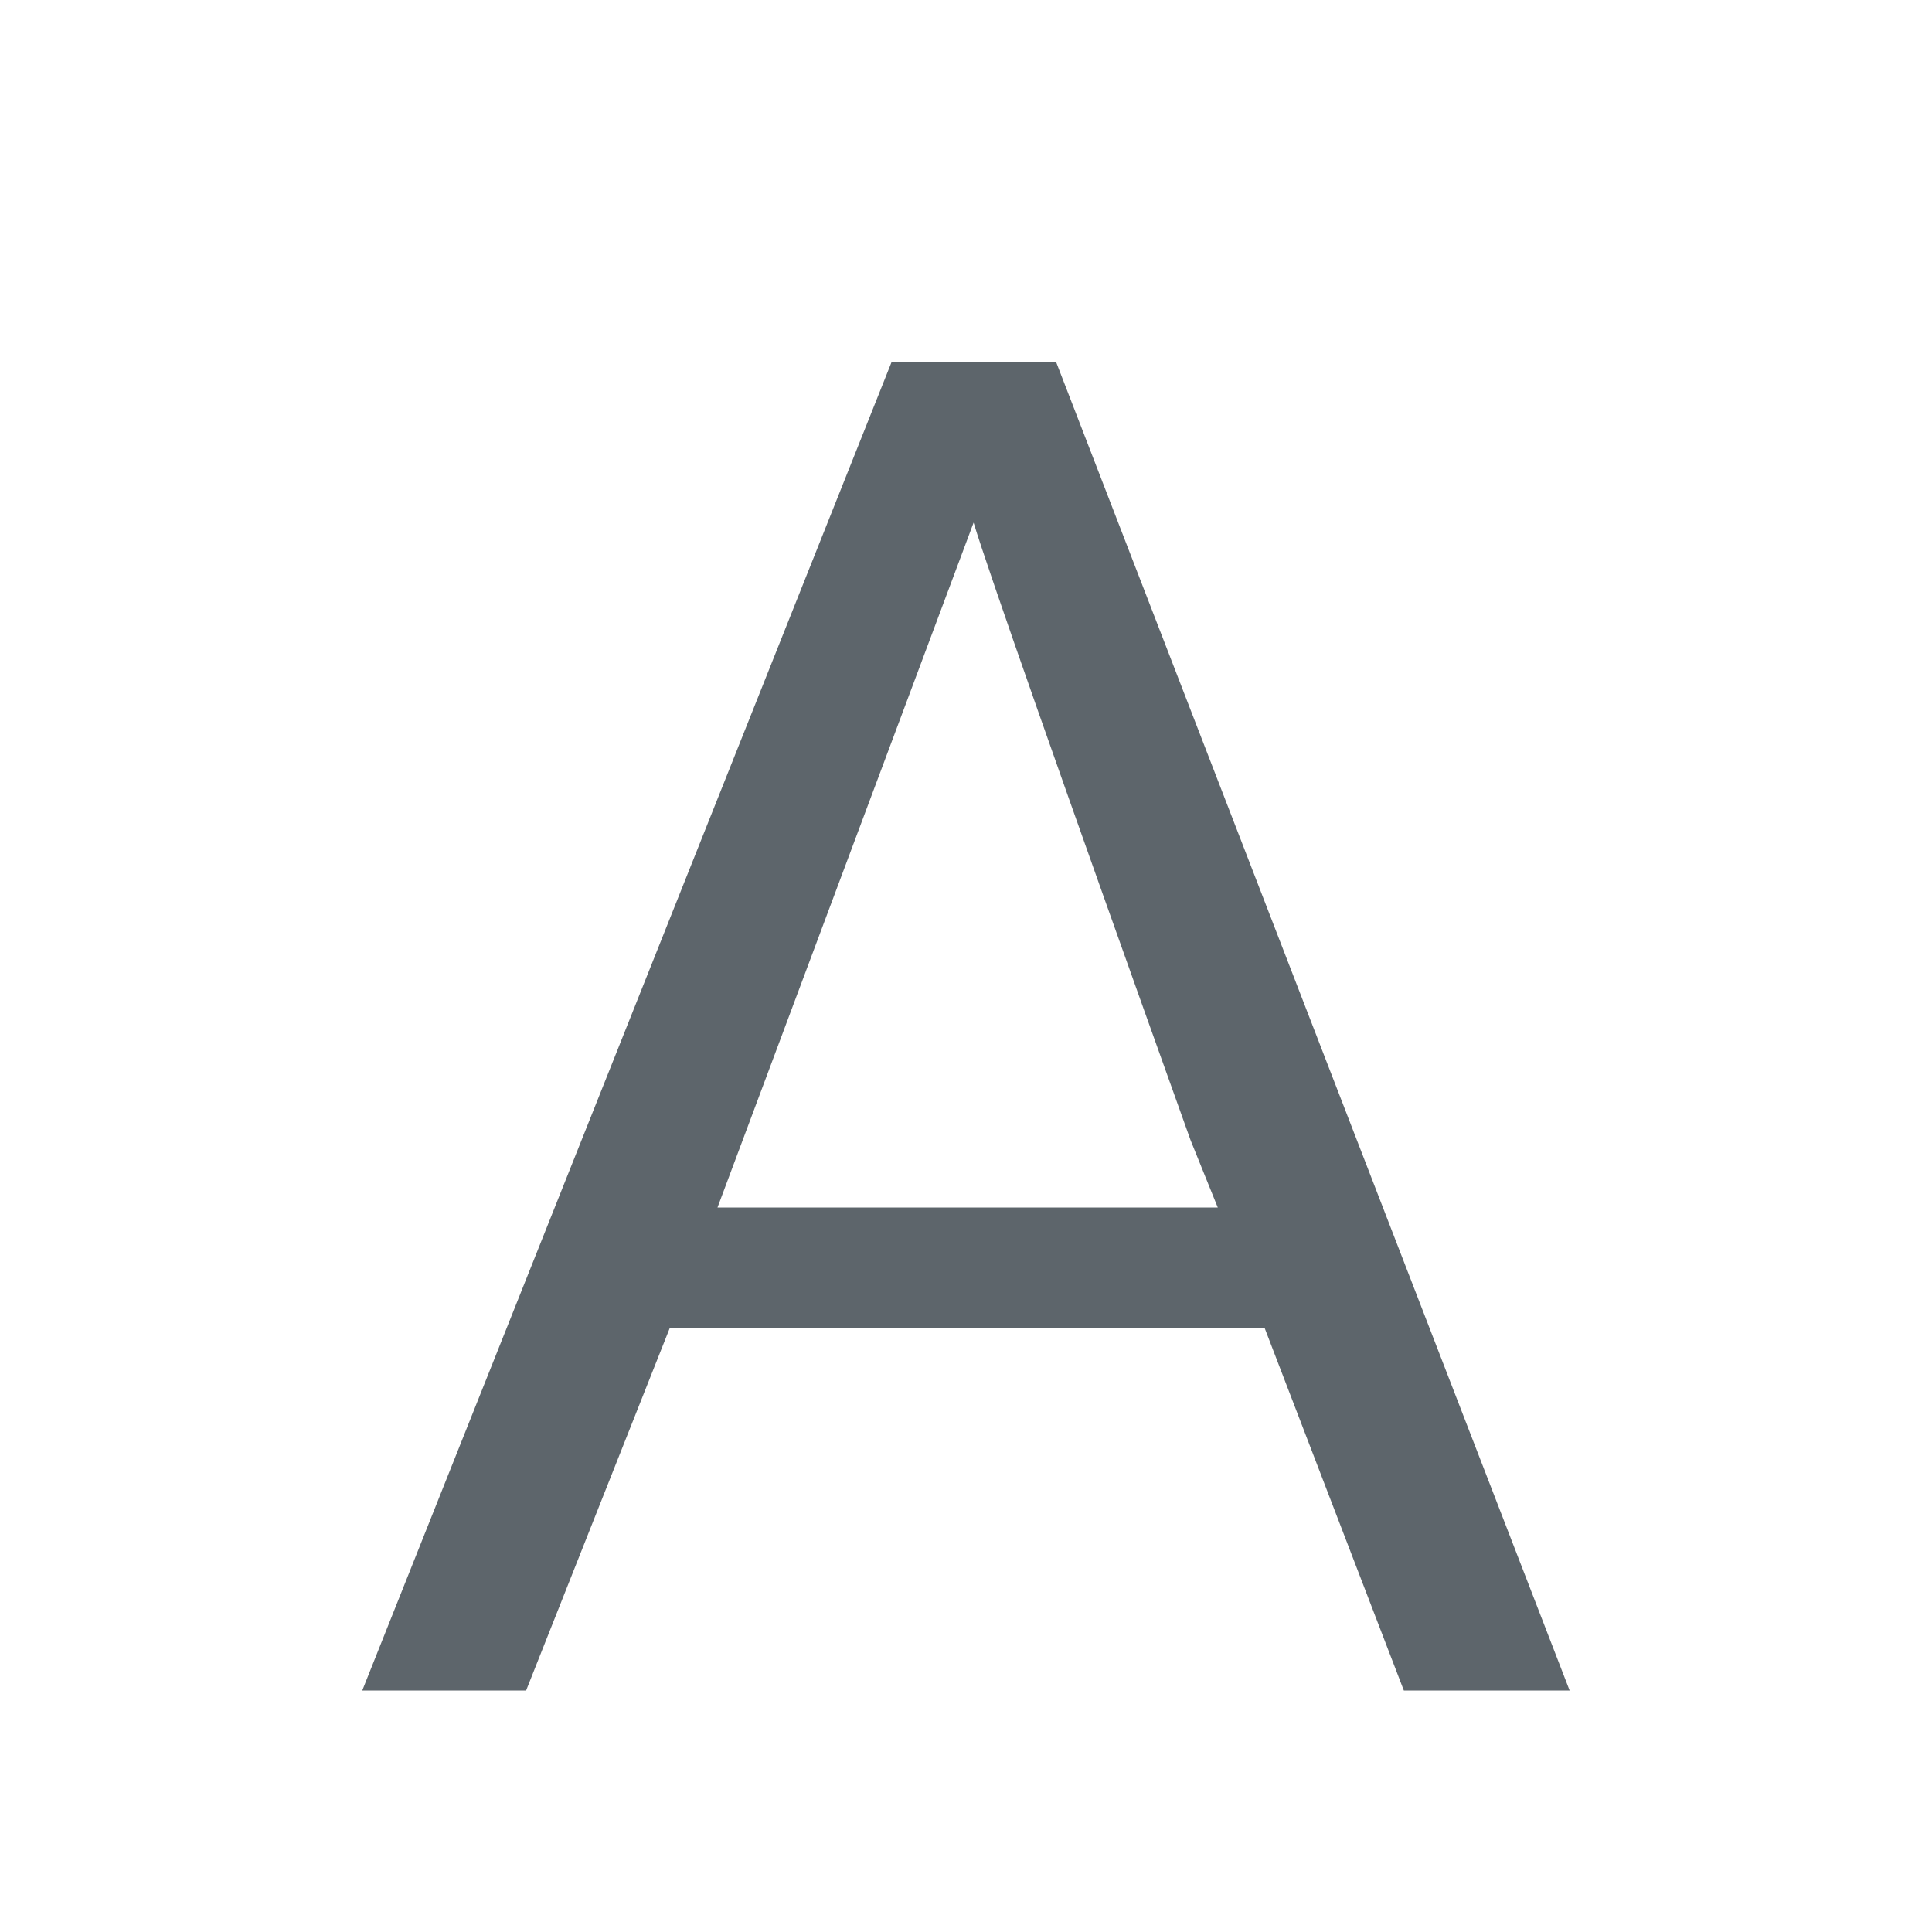 <svg xmlns="http://www.w3.org/2000/svg" version="1.1" viewBox="0 0 16 16"><defs><style type="text/css">.ColorScheme-Text{color:#5d656b}</style></defs><path fill="currentColor" d="m7.383 3-4.383 11h1.357l1.189-3h4.928l1.152 3h1.373l-4.252-11zm0.68 1.328c0.113 0.376 0.711 2.082 1.797 5.115l0.225 0.557h-4.143z" class="ColorScheme-Text"/></svg>